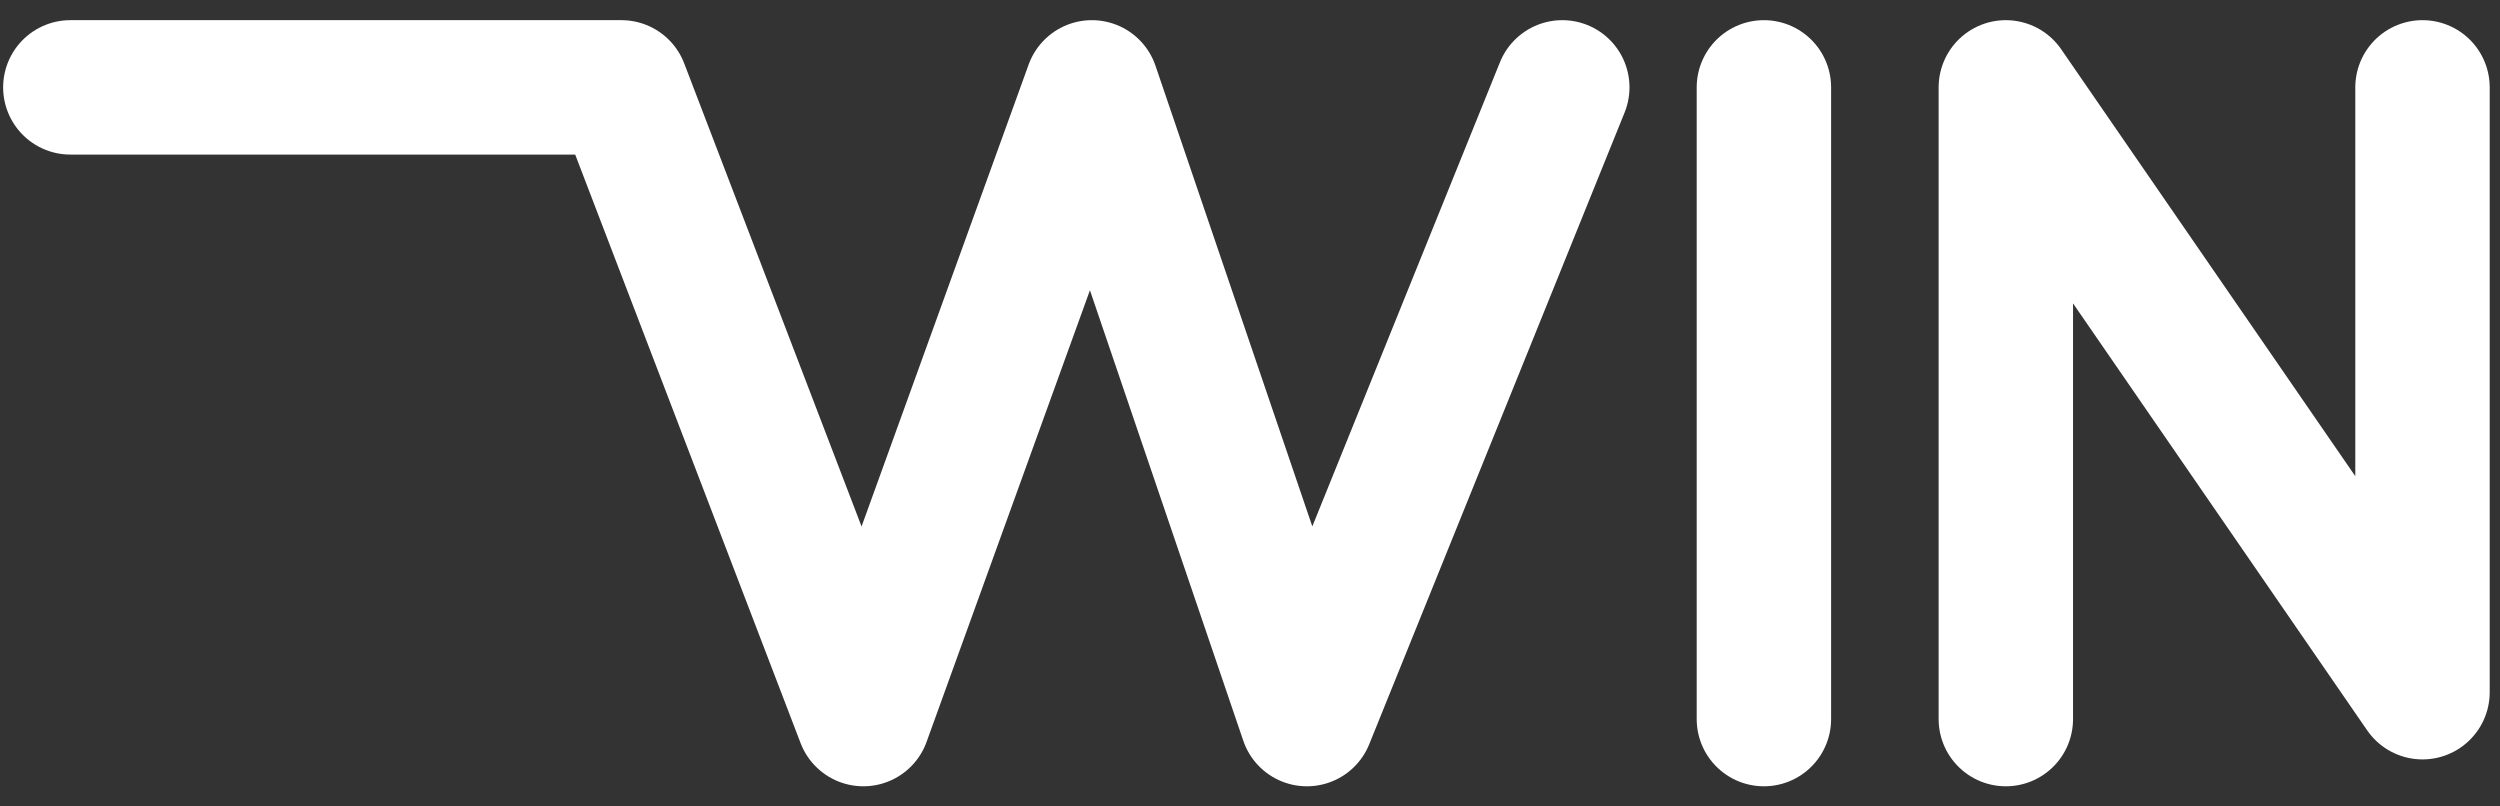 <svg width="93" height="30" viewBox="0 0 93 30" fill="none" xmlns="http://www.w3.org/2000/svg">
<rect x="0" y="0" width="93" height="30" fill="#333333" stroke="none"/>
<path d="M2.617 3.25C10.622 3.25 23.117 3.25 23.117 3.25L32.117 26.75L40.617 3.25L48.617 26.75C48.617 26.75 54.407 12.427 58.117 3.25M65.617 3.25V26.75M74.617 26.75C74.617 17.573 74.617 3.25 74.617 3.25L90.117 25.75V3.25" stroke="white" stroke-width="5" stroke-linecap="round" stroke-linejoin="round"/>
</svg>

